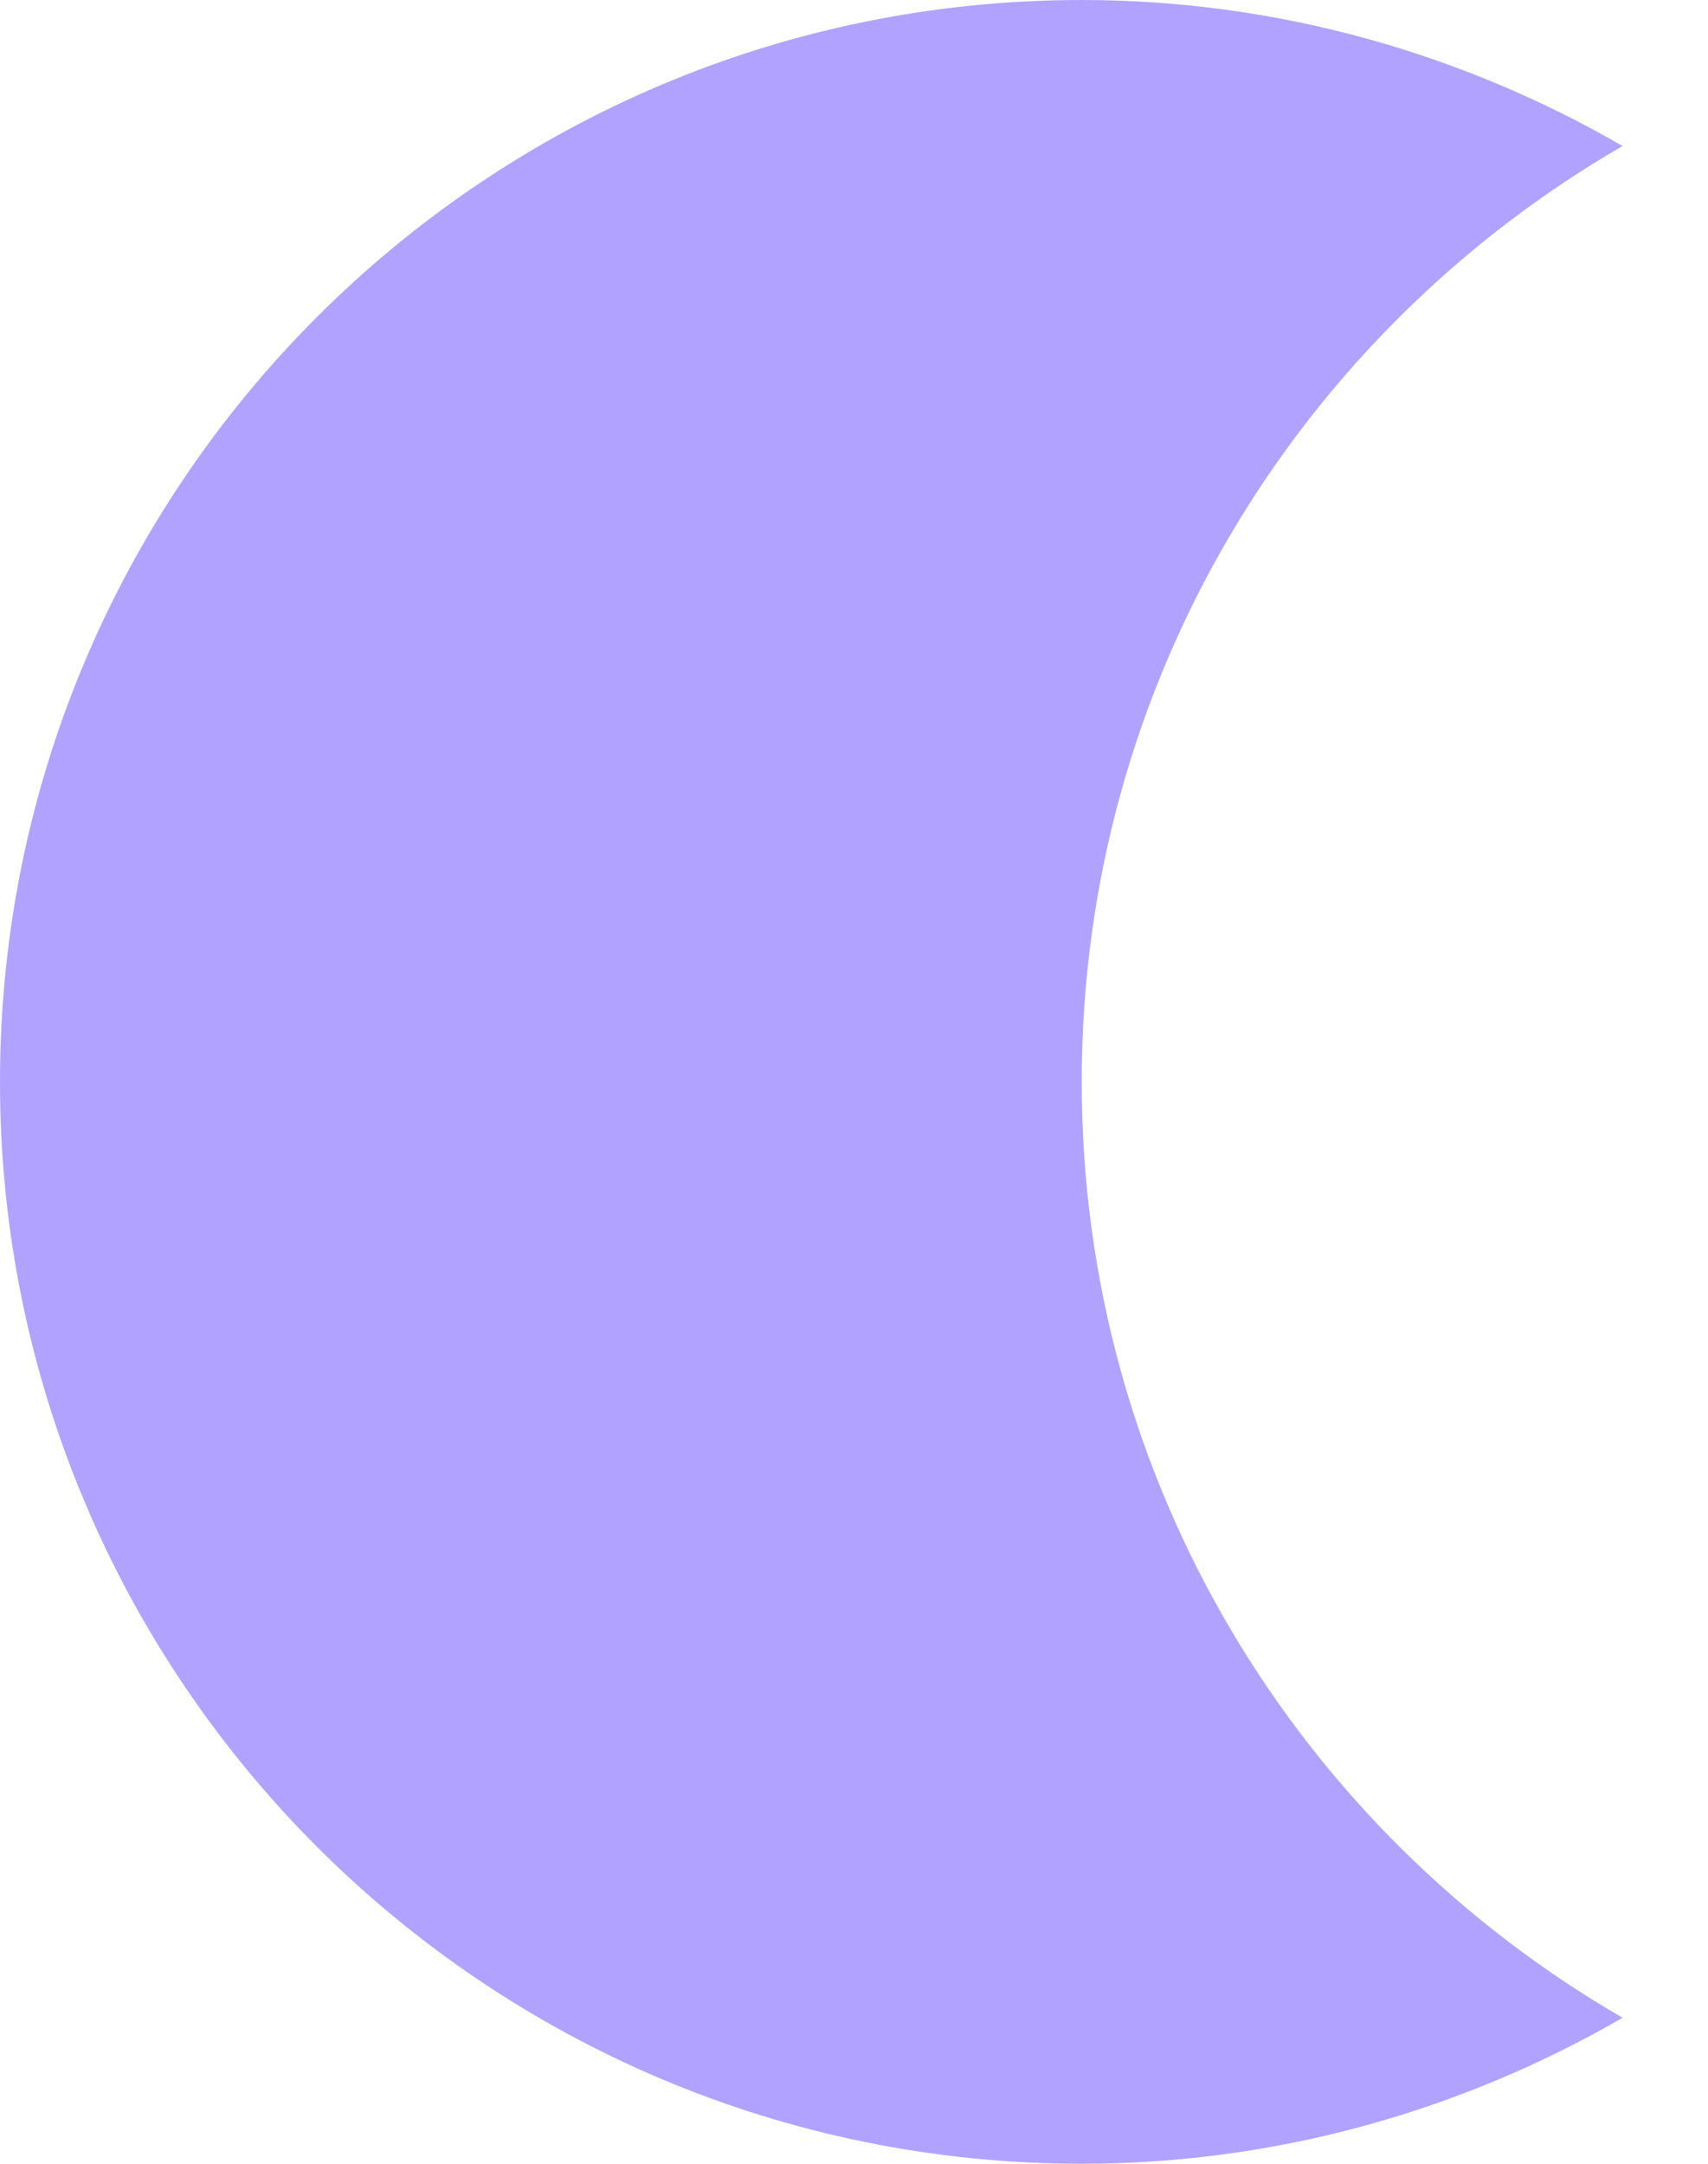 <svg width="15" height="19" viewBox="0 0 15 19" fill="none" xmlns="http://www.w3.org/2000/svg">
<path d="M9.5 0C11.229 0 12.854 0.475 14.25 1.282C11.409 2.926 9.5 5.985 9.5 9.5C9.5 13.015 11.409 16.074 14.25 17.718C12.854 18.525 11.229 19 9.5 19C4.256 19 0 14.744 0 9.5C0 4.256 4.256 0 9.5 0Z" fill="#B2A2FF"/>
</svg>
